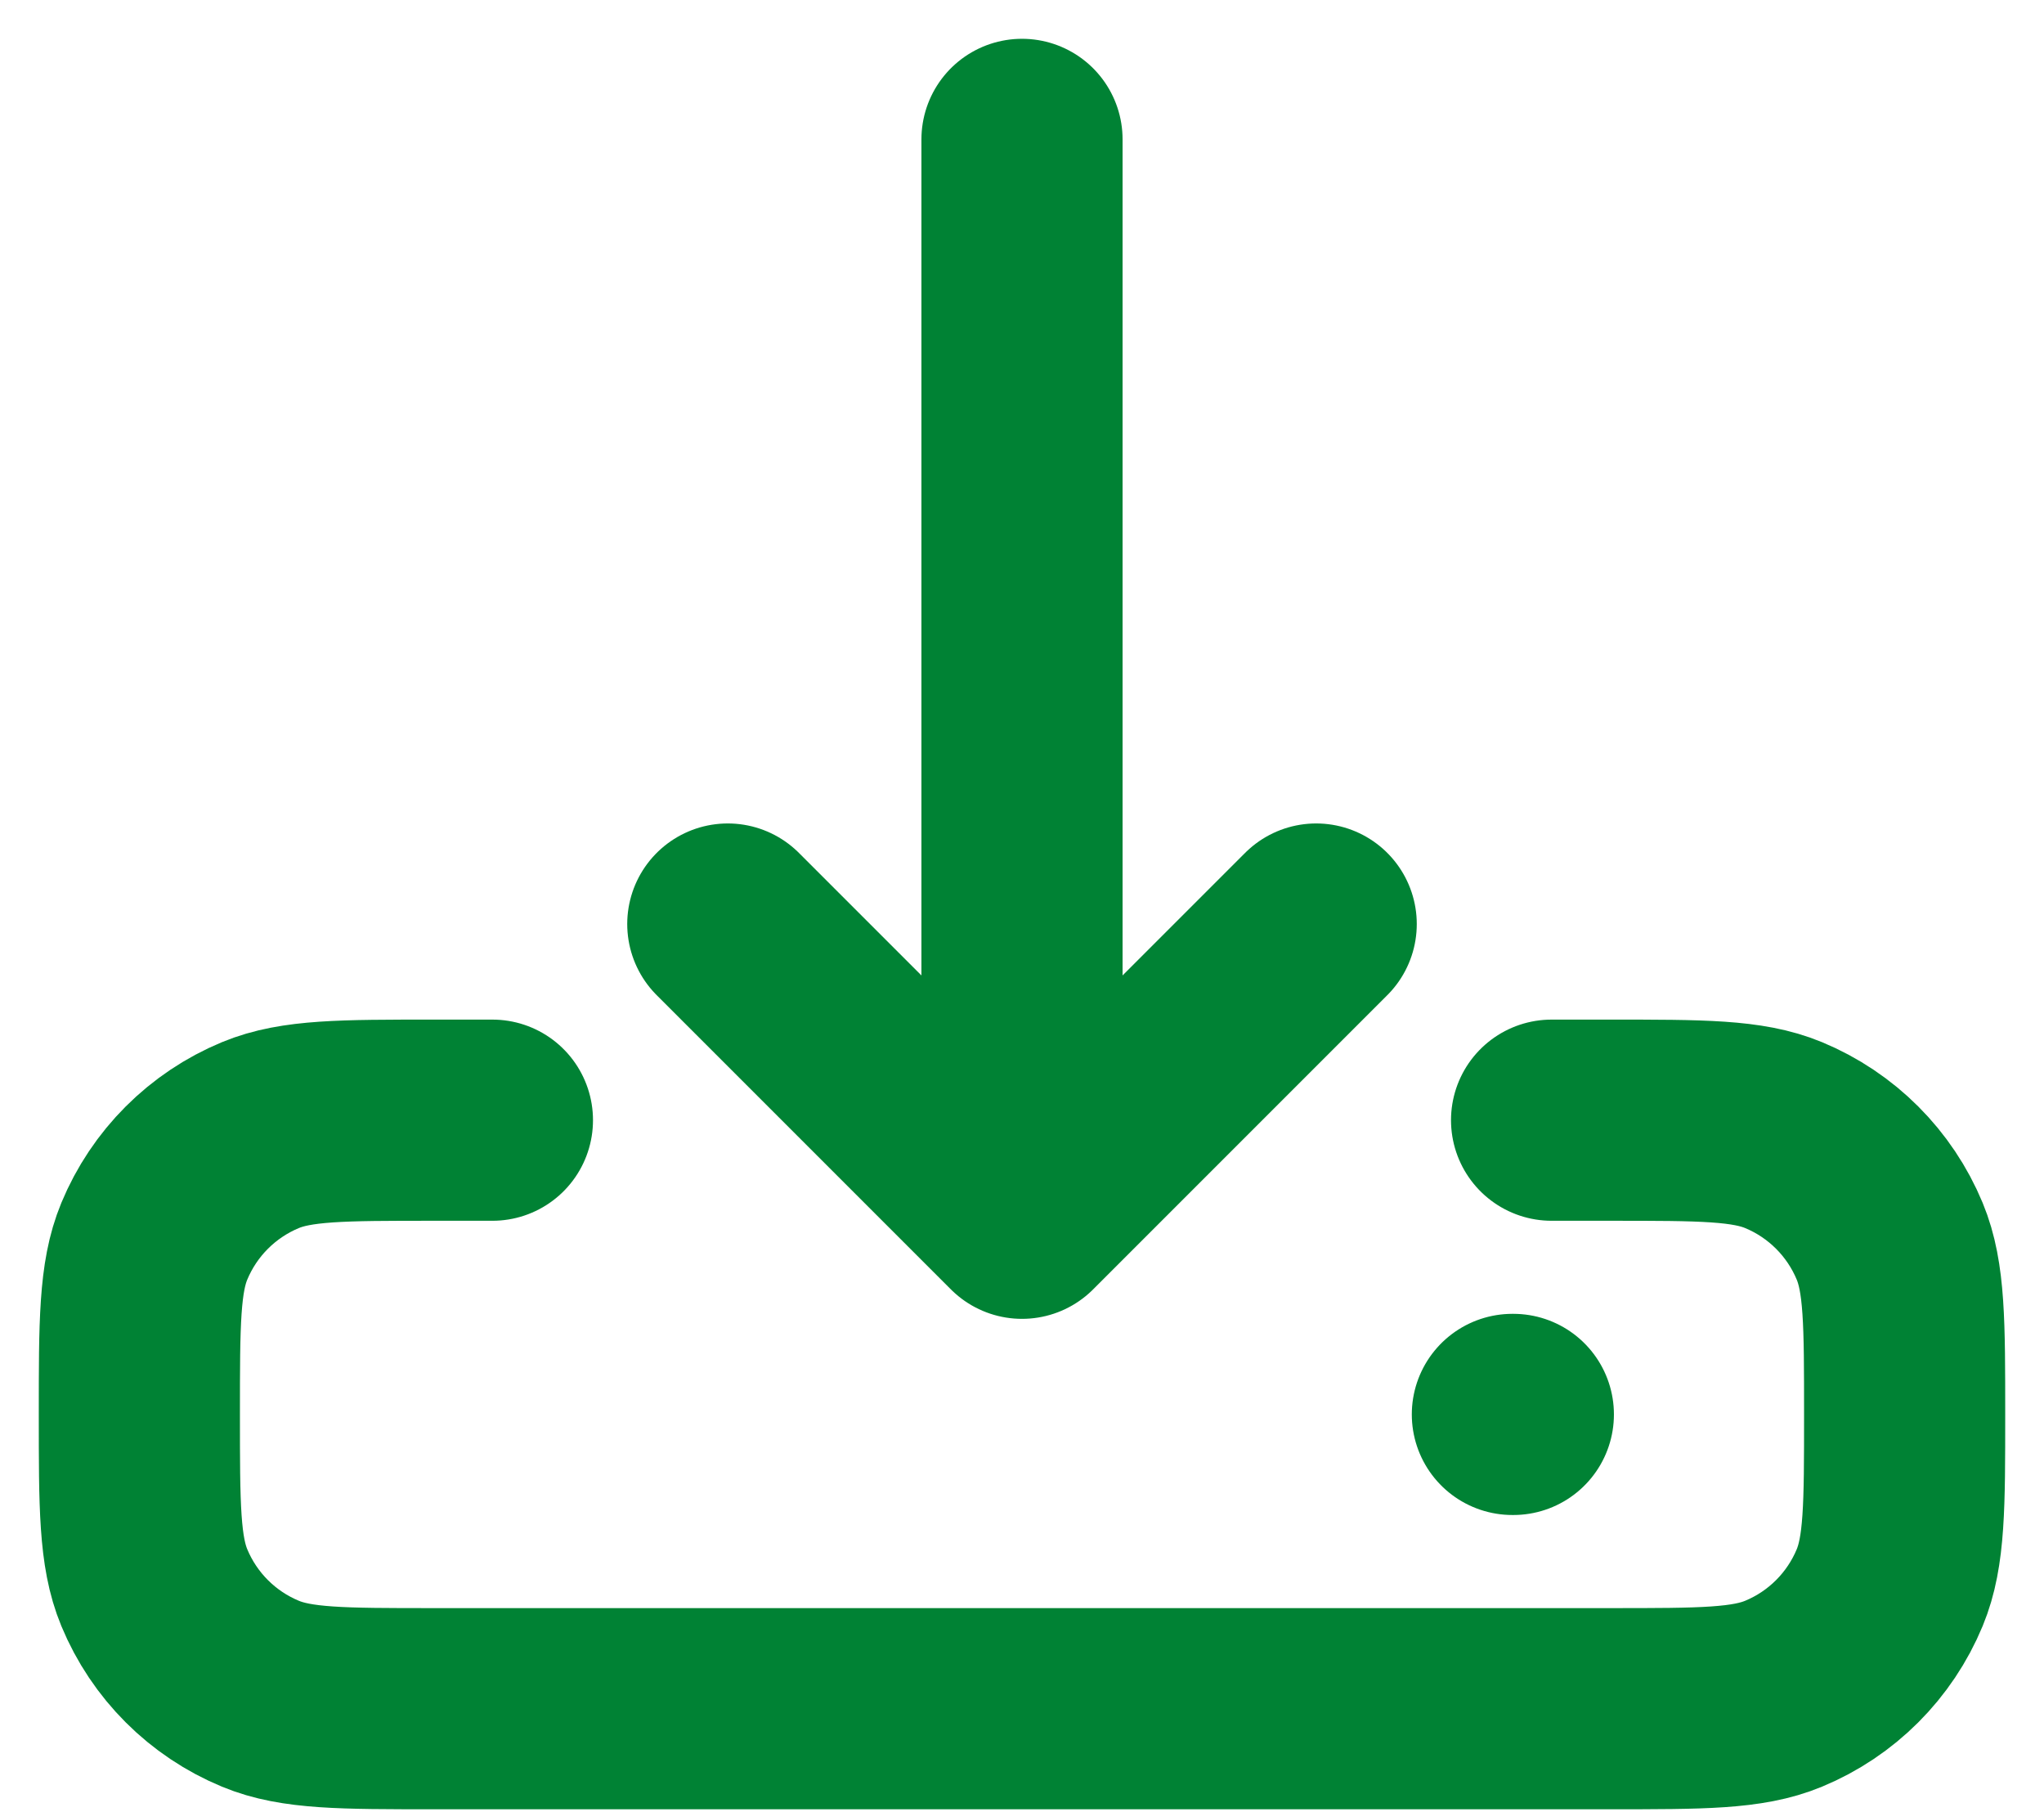 <svg width="44" height="39" viewBox="0 0 44 39" fill="none" xmlns="http://www.w3.org/2000/svg">
<g id="SVGRepo_iconCarrier">
<path id="Vector" d="M32.556 30.444H32.577M33.4 24.111H34.667C36.634 24.111 37.618 24.111 38.394 24.432C39.428 24.861 40.25 25.683 40.679 26.718C41 27.494 41 28.477 41 30.444C41 32.412 41 33.395 40.679 34.171C40.25 35.206 39.428 36.028 38.394 36.456C37.618 36.778 36.634 36.778 34.667 36.778H9.333C7.366 36.778 6.382 36.778 5.606 36.456C4.572 36.028 3.75 35.206 3.321 34.171C3 33.395 3 32.412 3 30.444C3 28.477 3 27.494 3.321 26.718C3.75 25.683 4.572 24.861 5.606 24.432C6.382 24.111 7.366 24.111 9.333 24.111H10.6M22 26.222V3M22 26.222L15.667 19.889M22 26.222L28.333 19.889" stroke="#008234" stroke-width="4.33" stroke-linecap="round" stroke-linejoin="round"/>
</g>
</svg>
